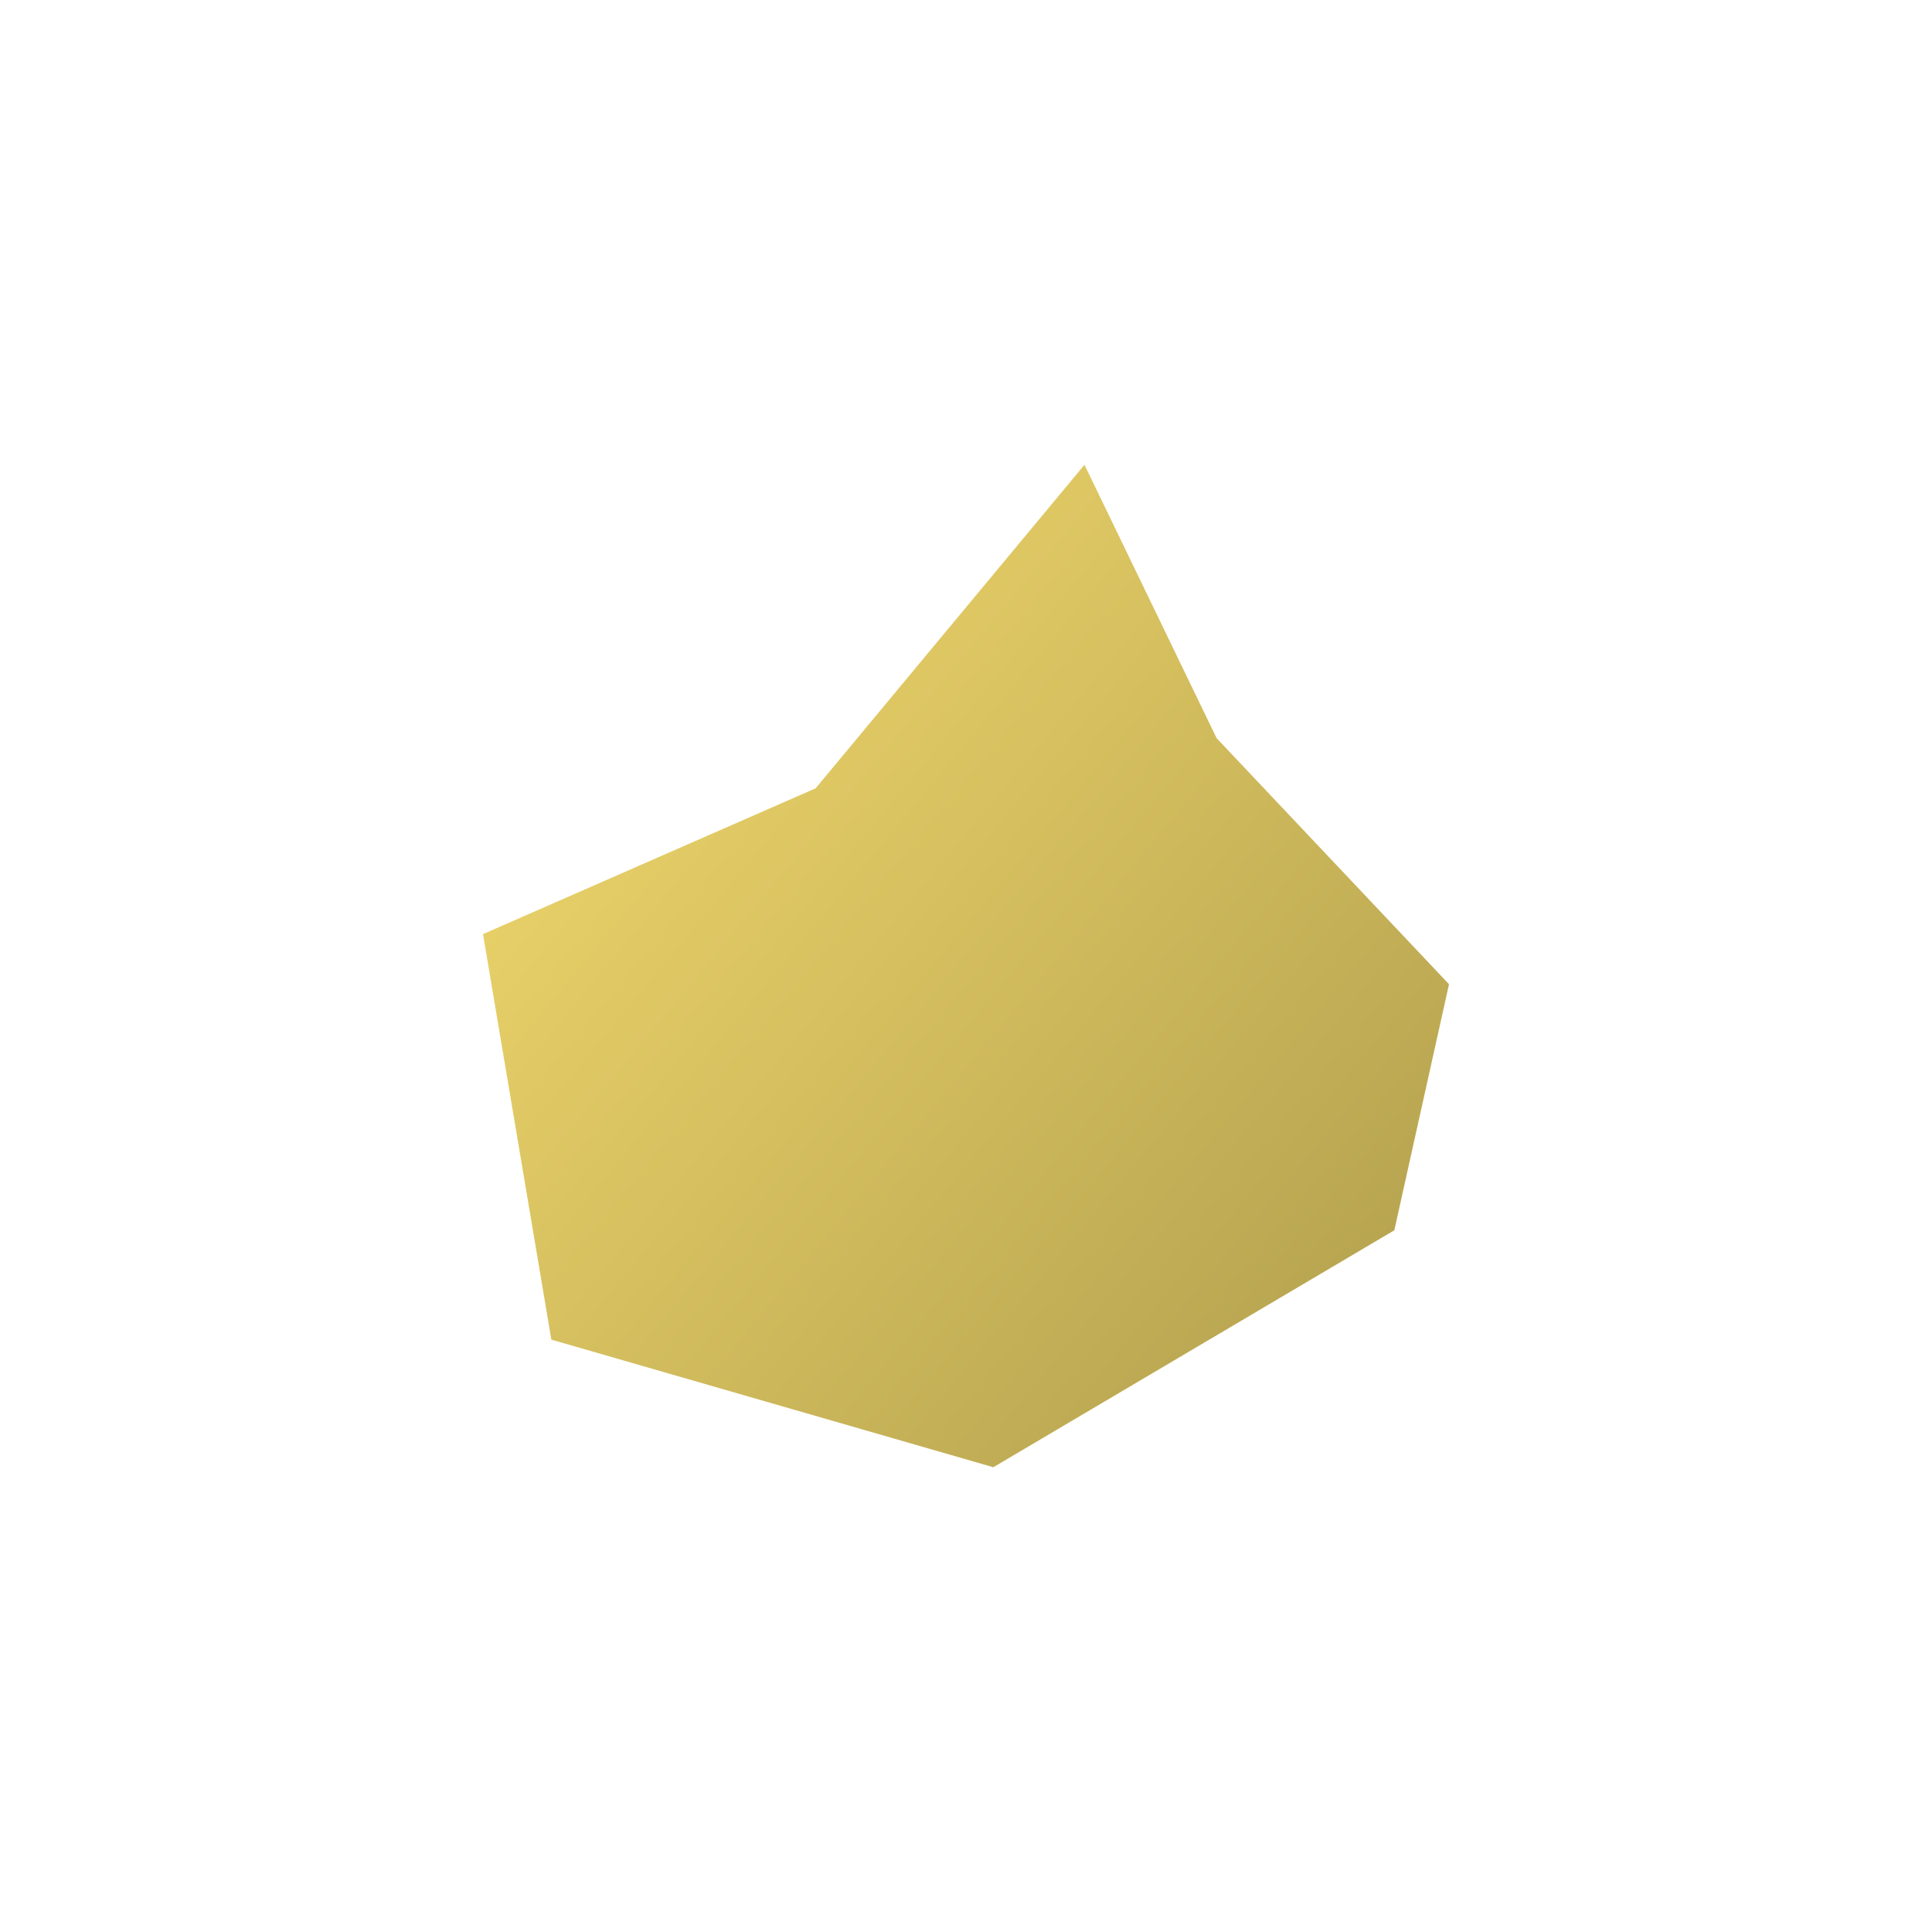 <?xml version="1.0" standalone="no"?><!-- Generator: Gravit.io --><svg xmlns="http://www.w3.org/2000/svg" xmlns:xlink="http://www.w3.org/1999/xlink" style="isolation:isolate" viewBox="436 76.5 1000 1000" width="1000" height="1000"><defs><clipPath id="_clipPath_TIUNweCPOFZ76W5xCrTO2q2fPEWcnLhi"><rect x="436" y="76.5" width="1000" height="1000"/></clipPath></defs><g clip-path="url(#_clipPath_TIUNweCPOFZ76W5xCrTO2q2fPEWcnLhi)"><clipPath id="_clipPath_XyUb6vst6kYopQVDRzgK9b42f5cHNLqu"><rect x="436" y="76.5" width="1000" height="1000" transform="matrix(1,0,0,1,0,0)" fill="rgb(255,255,255)"/></clipPath><g clip-path="url(#_clipPath_XyUb6vst6kYopQVDRzgK9b42f5cHNLqu)"><linearGradient id="_lgradient_3" x1="0" y1="0" x2="1.259" y2="1.066" gradientTransform="matrix(500,0,0,518.868,686,317.066)" gradientUnits="userSpaceOnUse"><stop offset="0%" stop-opacity="1" style="stop-color:rgb(246,221,111)"/><stop offset="100%" stop-opacity="1" style="stop-color:rgb(162,145,70)"/></linearGradient><path d=" M 997.321 317.066 L 858.17 484.519 L 686 559.991 L 721.377 769.896 L 950.151 835.934 L 1157.698 713.292 L 1186 585.934 L 1065.717 458.575 L 997.321 317.066 Z " fill="url(#_lgradient_3)"/></g></g></svg>